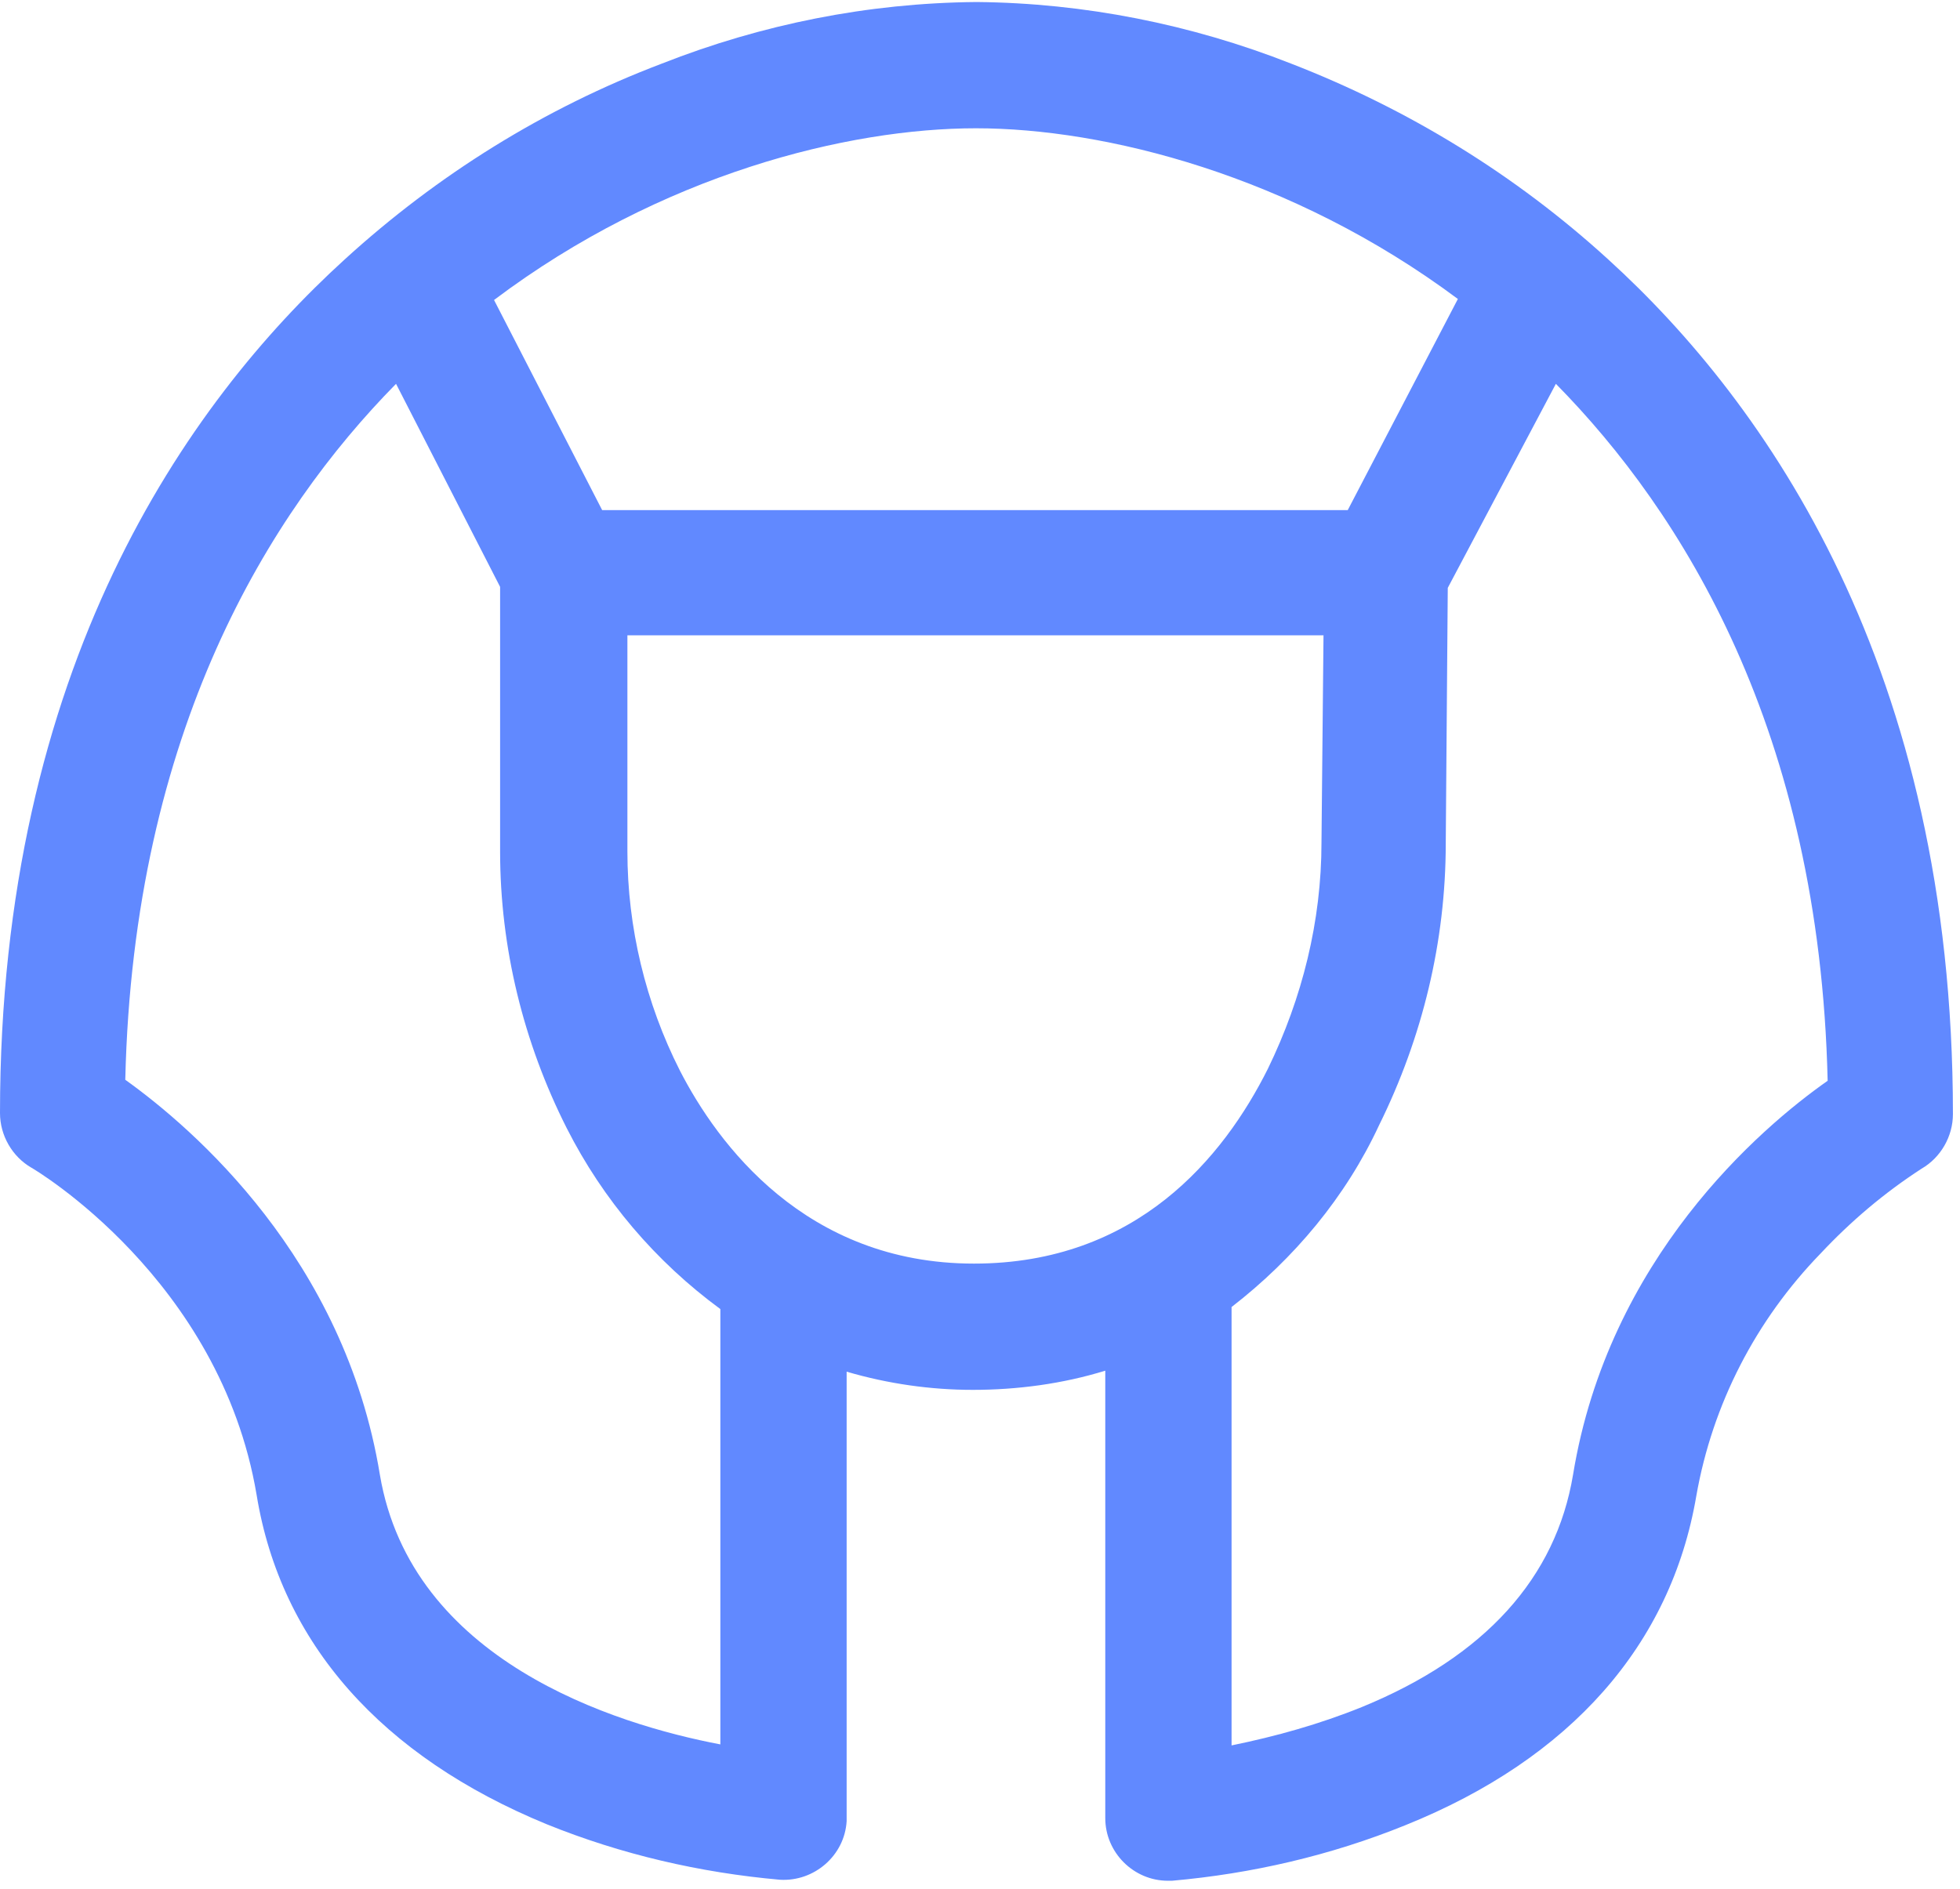 <?xml version="1.0" encoding="UTF-8"?>
<svg width="194px" height="187px" viewBox="0 0 194 187" version="1.1" xmlns="http://www.w3.org/2000/svg" xmlns:xlink="http://www.w3.org/1999/xlink">
    <title>Shape</title>
    <desc>Created with Sketch.</desc>
    <g id="Page-1" stroke="none" stroke-width="1" fill="none" fill-rule="evenodd">
        <g id="Logo_1" fill="#6189ff" fill-rule="nonzero">
            <path d="M159.2,25.7 C150,17.3 139.4,10.8 127.8,6.3 C117.9,2.4 107.3,0.3 96.7,0.2 L96.6,0.2 C85.9,0.3 75.4,2.4 65.5,6.3 C53.9,10.7 43.3,17.3 34.1,25.7 C18.5,39.9 0,66.1 0,110.2 C0,112.4 1.2,114.5 3.1,115.6 C3.3,115.7 21.8,126.6 25.4,148 C27.8,162.7 37.8,173.9 54.1,180.6 C61.5,183.6 69.3,185.4 77.2,186.1 C80.6,186.3 83.6,183.7 83.8,180.3 C83.8,180.2 83.8,180 83.8,179.9 L83.8,135.8 C87.9,137 92.1,137.6 96.3,137.6 C100.7,137.6 105.2,137 109.4,135.7 L109.4,180 C109.4,183.4 112.2,186.2 115.6,186.2 L116,186.2 C123.9,185.5 131.7,183.7 139.1,180.7 C155.5,174.1 165.4,162.8 167.9,148.1 C169.5,139 173.8,130.7 180.2,124.1 C183.2,120.9 186.5,118.1 190.2,115.7 C192.1,114.6 193.3,112.5 193.3,110.3 C193.3,66.1 174.8,39.9 159.2,25.7 Z M96.6,12.7 C109.3,12.7 127.8,17.3 144.3,29.6 L133.4,50.5 L59.6,50.5 L48.9,29.7 C65.5,17.2 84,12.7 96.6,12.7 Z M37.6,146 C34.1,124.6 19.1,111.7 12.4,106.9 C13.2,72.3 26.7,50.7 39.2,38 L49.5,58.1 L49.5,84.3 C49.5,93.8 51.8,103.2 56.1,111.7 C59.7,118.8 64.9,124.9 71.3,129.6 L71.3,172.7 C60.8,170.7 40.7,164.4 37.6,146 Z M67.3,106 C63.9,99.3 62.1,91.8 62.1,84.3 L62.1,62.9 L131,62.9 L130.8,83.4 C130.8,91.2 128.9,98.8 125.5,105.8 C121.1,114.6 112.5,125.1 96.4,125.1 C79.7,125.1 71,113.2 67.3,106 Z M155.7,146 C154,156.2 147,164 134.8,169 C130.6,170.7 126.3,171.9 121.9,172.8 L121.9,129.4 C128.1,124.6 133.2,118.5 136.5,111.4 C140.8,102.7 143.1,93.2 143.1,83.5 L143.3,58.2 L154,38 C166.5,50.7 180.1,72.3 180.9,107 C174.2,111.7 159.2,124.6 155.7,146 Z" id="Shape"></path>
        </g>
    </g>
</svg>